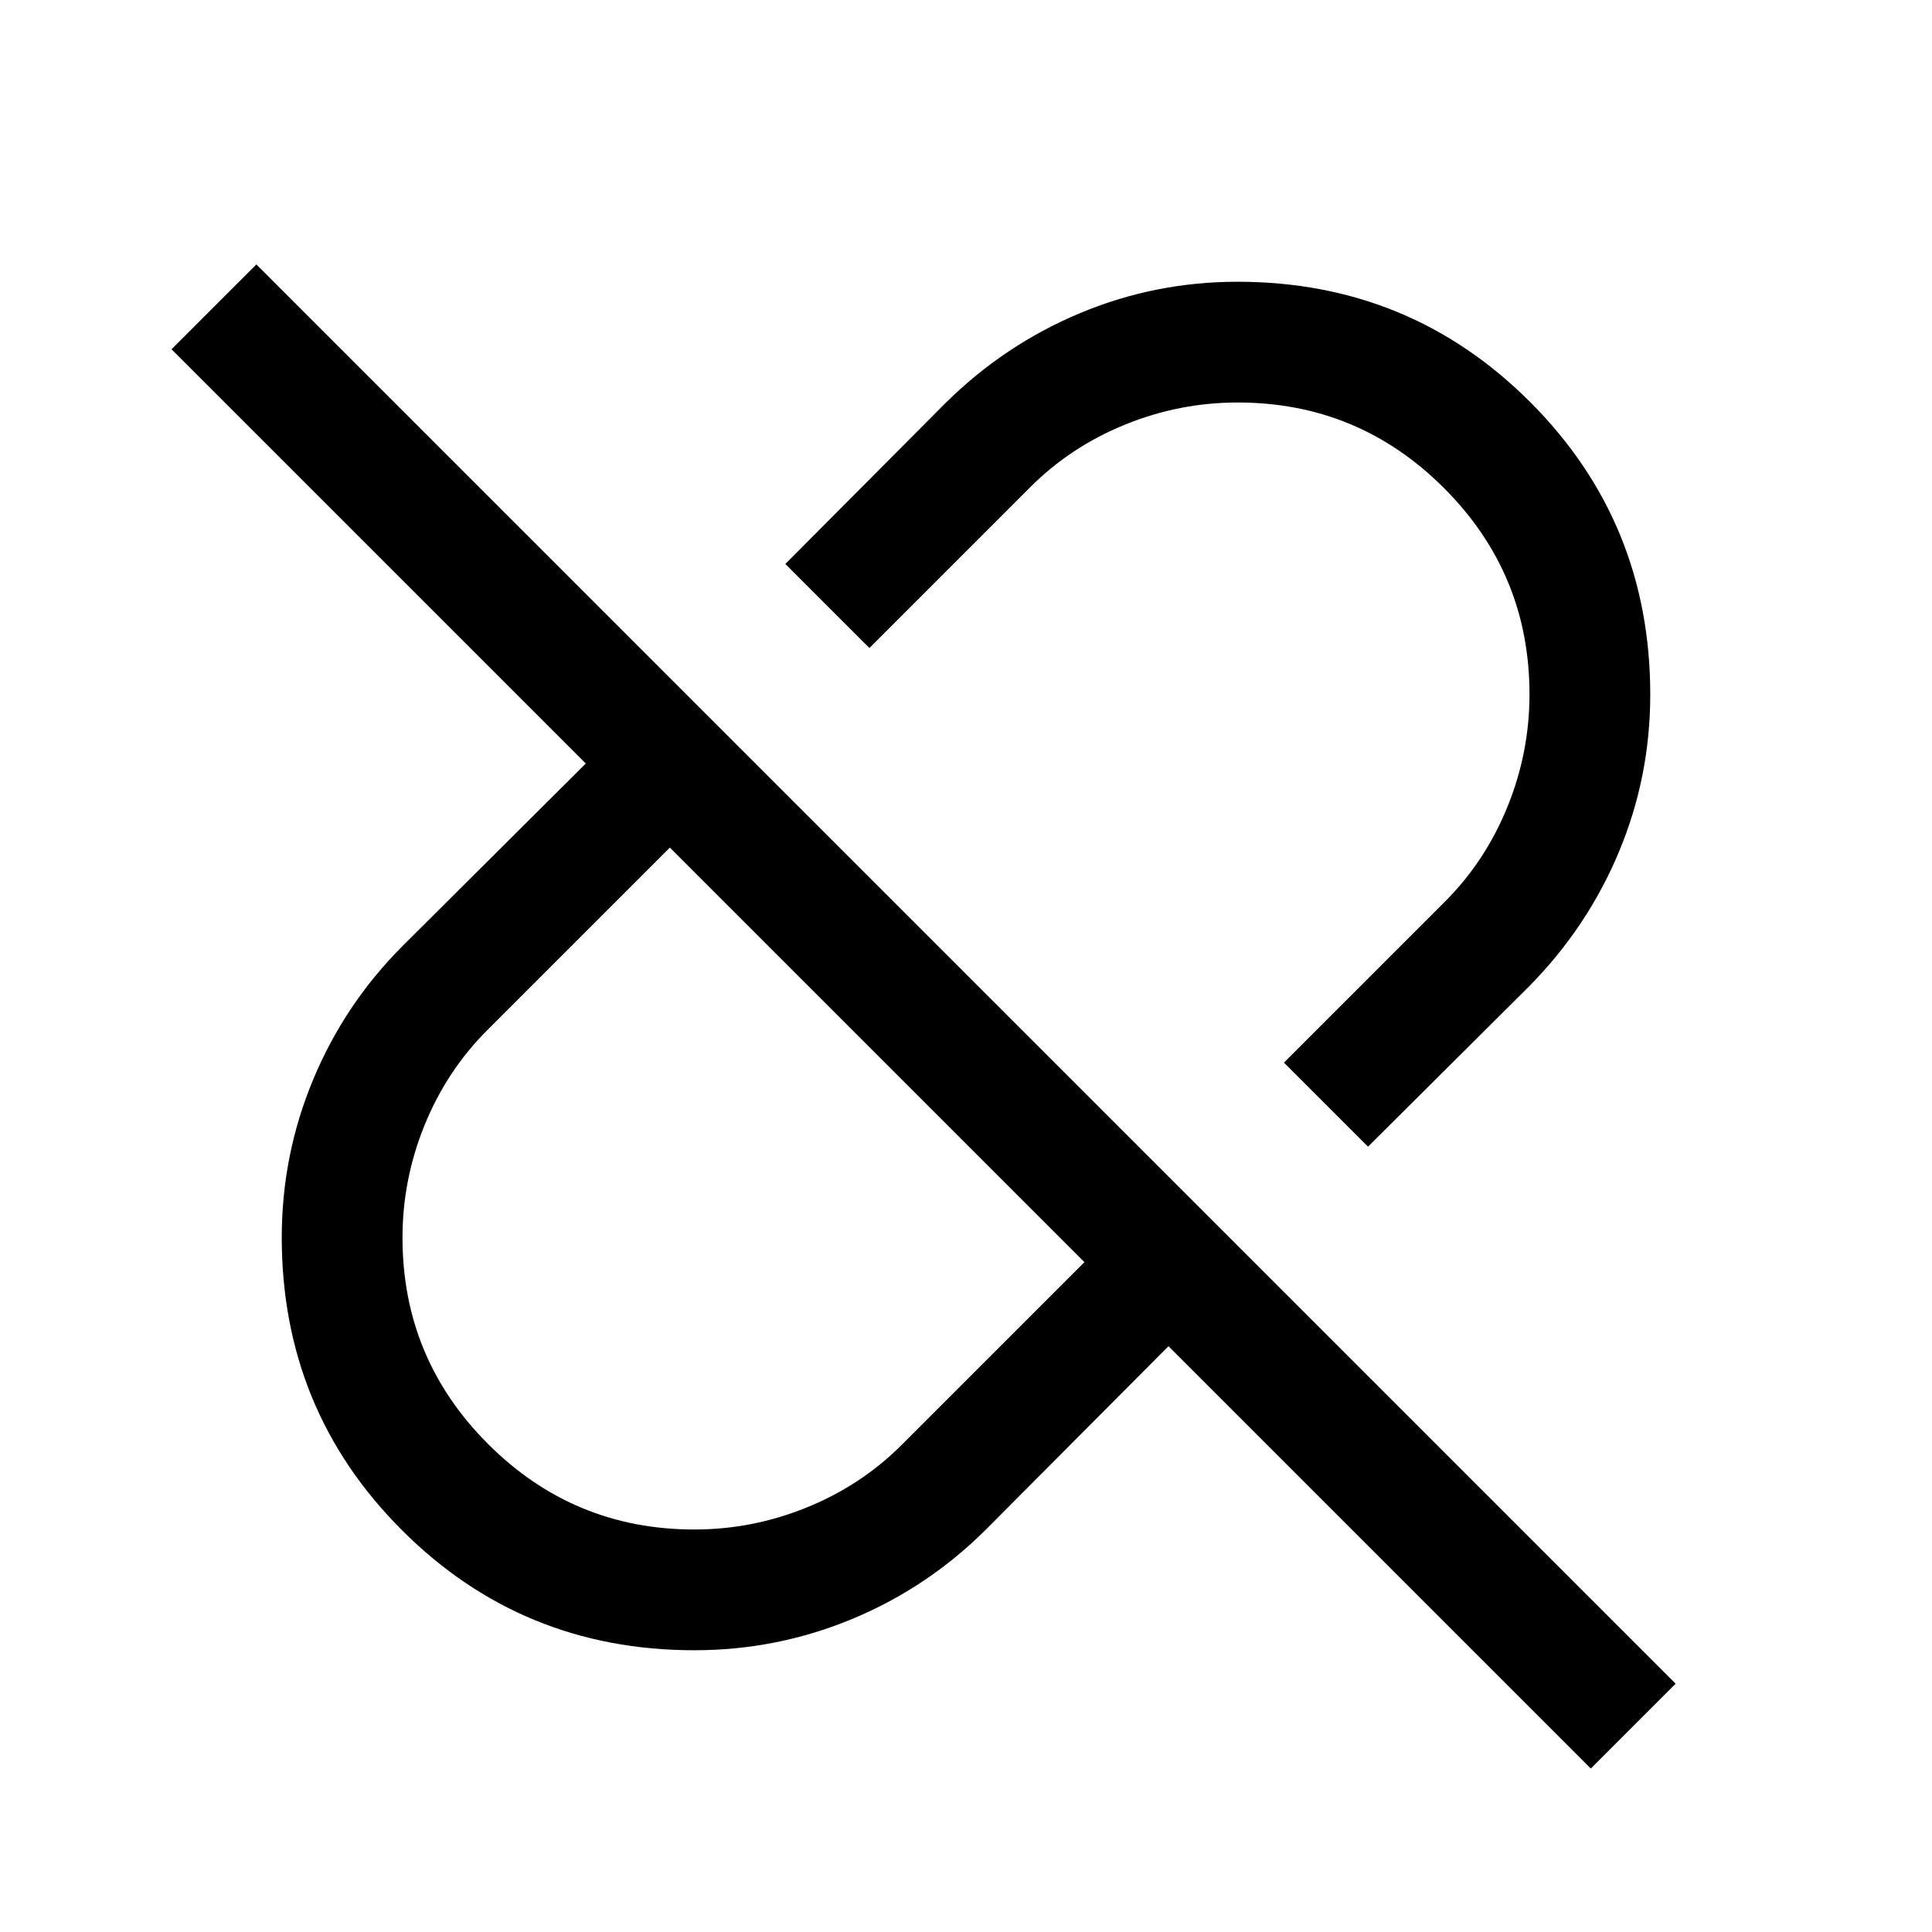 <svg xmlns="http://www.w3.org/2000/svg" width="24" height="24" viewBox="0 96 960 960"><path d="M679.768 665.768 638 624l80-80q20-20 31-47t11-56q0-60-42.5-102.5T615 296q-29 0-56 11t-47 31l-80 80-41.768-41.768 79.615-80q29.308-28.923 66.668-44.577 37.361-15.654 78.367-15.654 85.656 0 145.386 59.715 59.731 59.715 59.731 145.412 0 41.026-15.654 78.371-15.654 37.346-44.577 66.654l-80 79.615ZM345 856q29 0 56-11t47-31l90.847-90.847-206-206L242 608q-20 20-31 47t-11 56q0 60 42.5 102.5T345 856Zm445.461 118.767L580.615 764.921l-90.462 90.847q-28.923 28.923-66.446 44.577-37.523 15.654-78.707 15.654-85.644 0-145.321-59.715-59.678-59.715-59.678-145.412 0-41.026 15.654-78.564 15.654-37.538 44.577-66.461l90.847-90.462L85.233 269.539l42.153-42.153 705.228 705.228-42.153 42.153ZM435.847 620.153ZM535 521Z"/></svg>